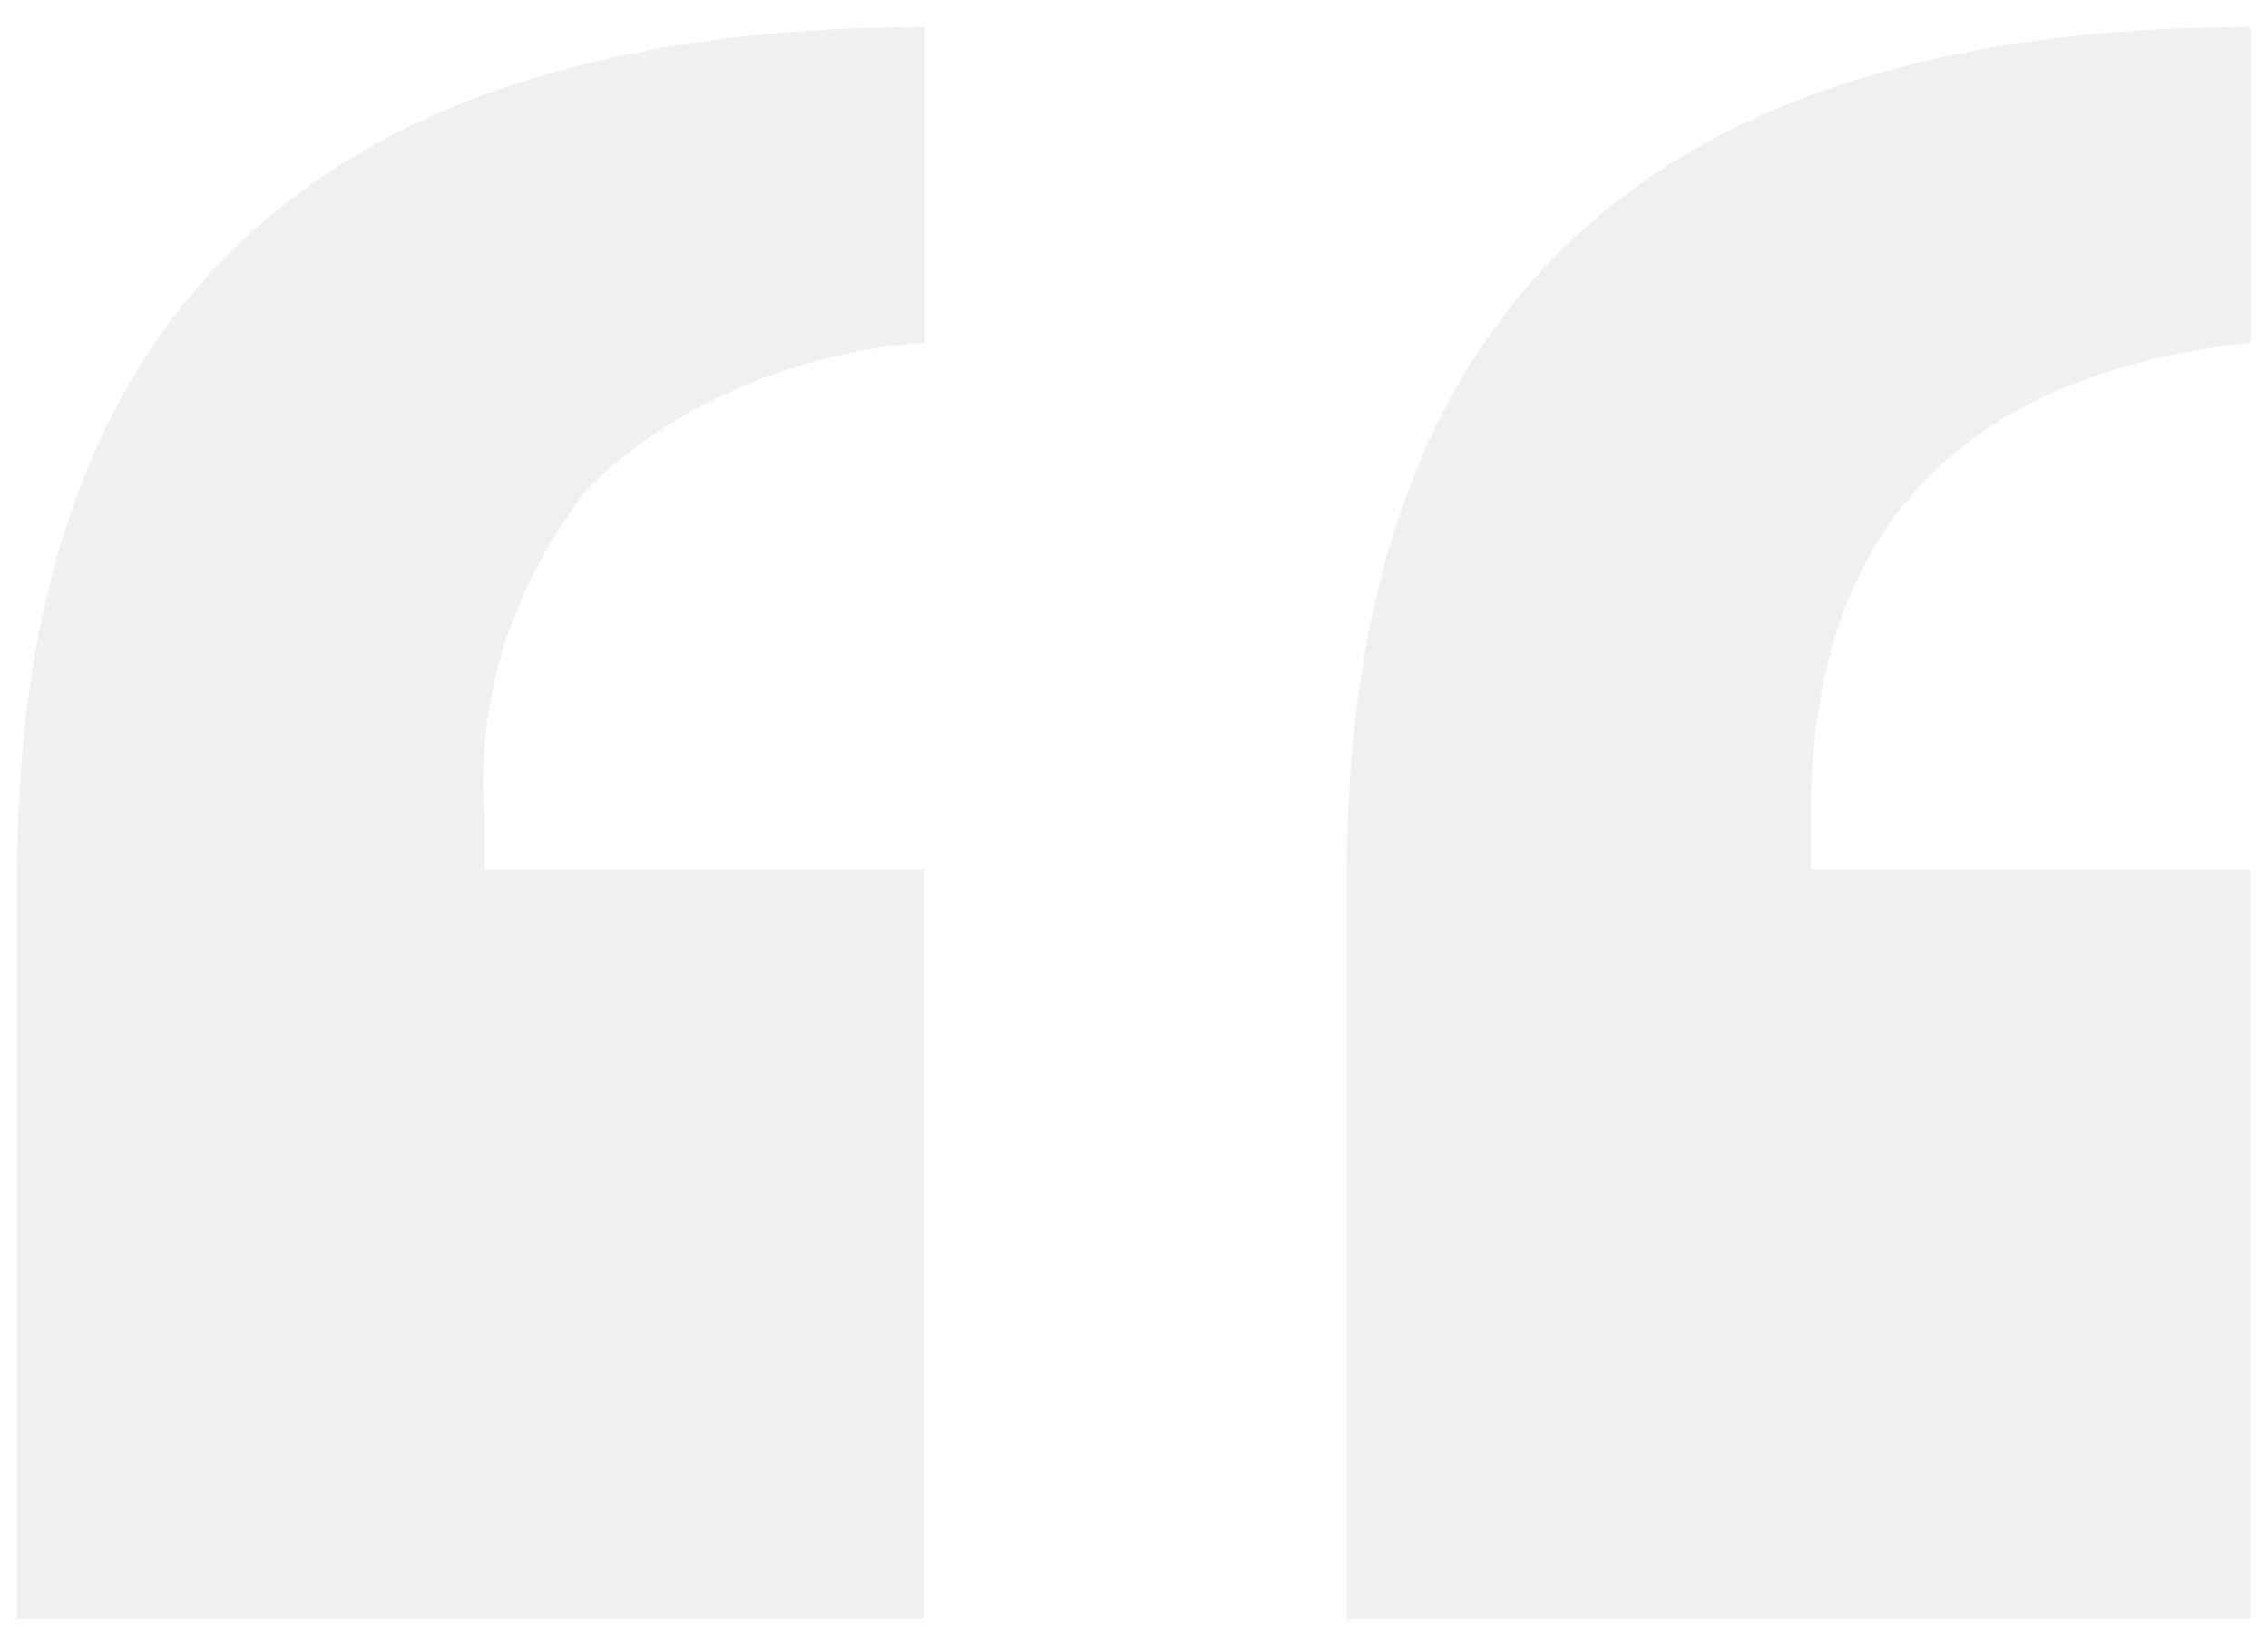 <svg width="66" height="48" viewBox="0 0 66 48" fill="none" xmlns="http://www.w3.org/2000/svg">
<path opacity="0.34" d="M14.101 23.747V25.305H26.894V47.12H0.5V25.47C0.5 9.013 9.301 0.785 26.904 0.785V9.97C23.099 10.261 19.587 11.779 17.127 14.194C14.898 17.025 13.836 20.376 14.101 23.747ZM52.694 23.747V25.305H65.488V47.12H39.194V25.47C39.194 9.013 47.963 0.785 65.5 0.785V9.97C56.963 10.905 52.694 15.497 52.694 23.747Z" fill="#D4D4D4"/>
</svg>
